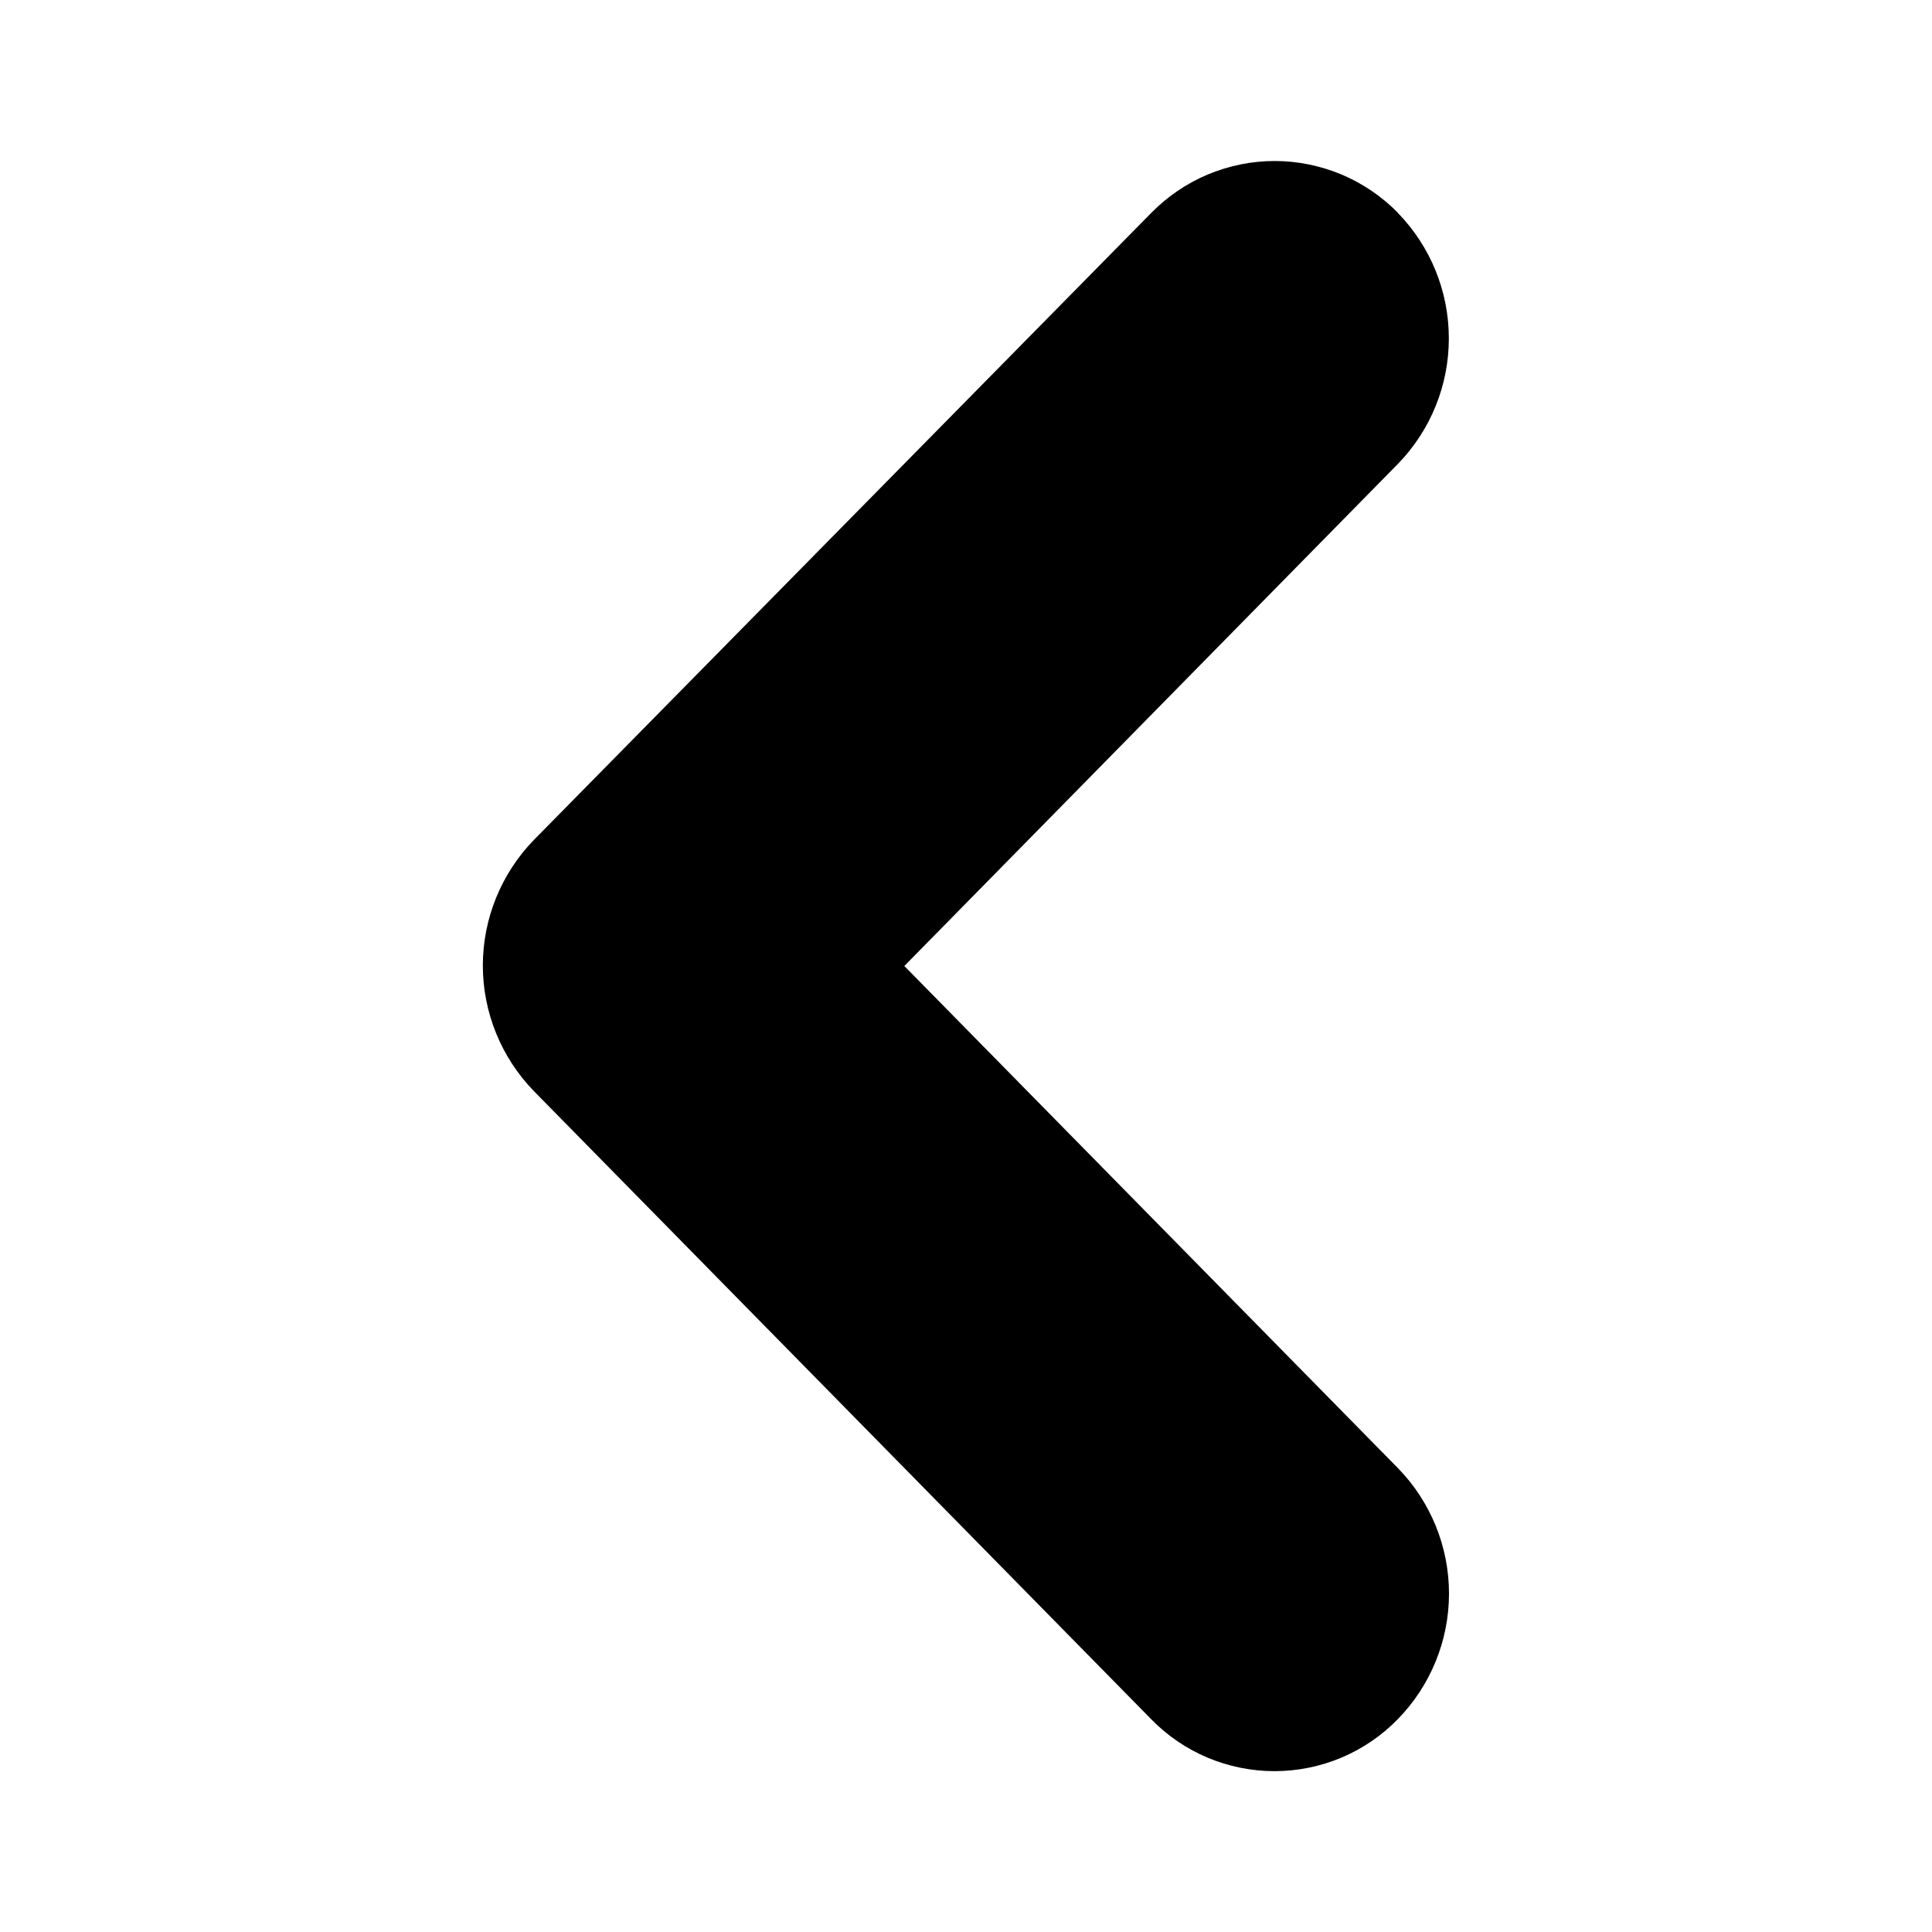 <svg viewBox="0 0 12 12" fill="none" xmlns="http://www.w3.org/2000/svg">
<path d="M8.683 1.323C8.886 1.532 8.999 1.811 8.999 2.102C8.999 2.393 8.886 2.672 8.683 2.881L5.617 6L8.683 9.119C8.886 9.327 9 9.607 9 9.898C9 10.189 8.886 10.469 8.683 10.677C8.583 10.78 8.464 10.861 8.332 10.917C8.201 10.972 8.059 11.001 7.916 11.001C7.773 11.001 7.631 10.972 7.5 10.917C7.368 10.861 7.249 10.78 7.149 10.677L3.316 6.777C3.113 6.568 2.999 6.288 2.999 5.997C2.999 5.706 3.113 5.426 3.316 5.217L7.15 1.323C7.25 1.221 7.369 1.14 7.501 1.084C7.633 1.029 7.774 1 7.917 1C8.06 1 8.201 1.029 8.333 1.084C8.465 1.14 8.584 1.221 8.684 1.323H8.683Z" fill="currentColor"/>
</svg>
